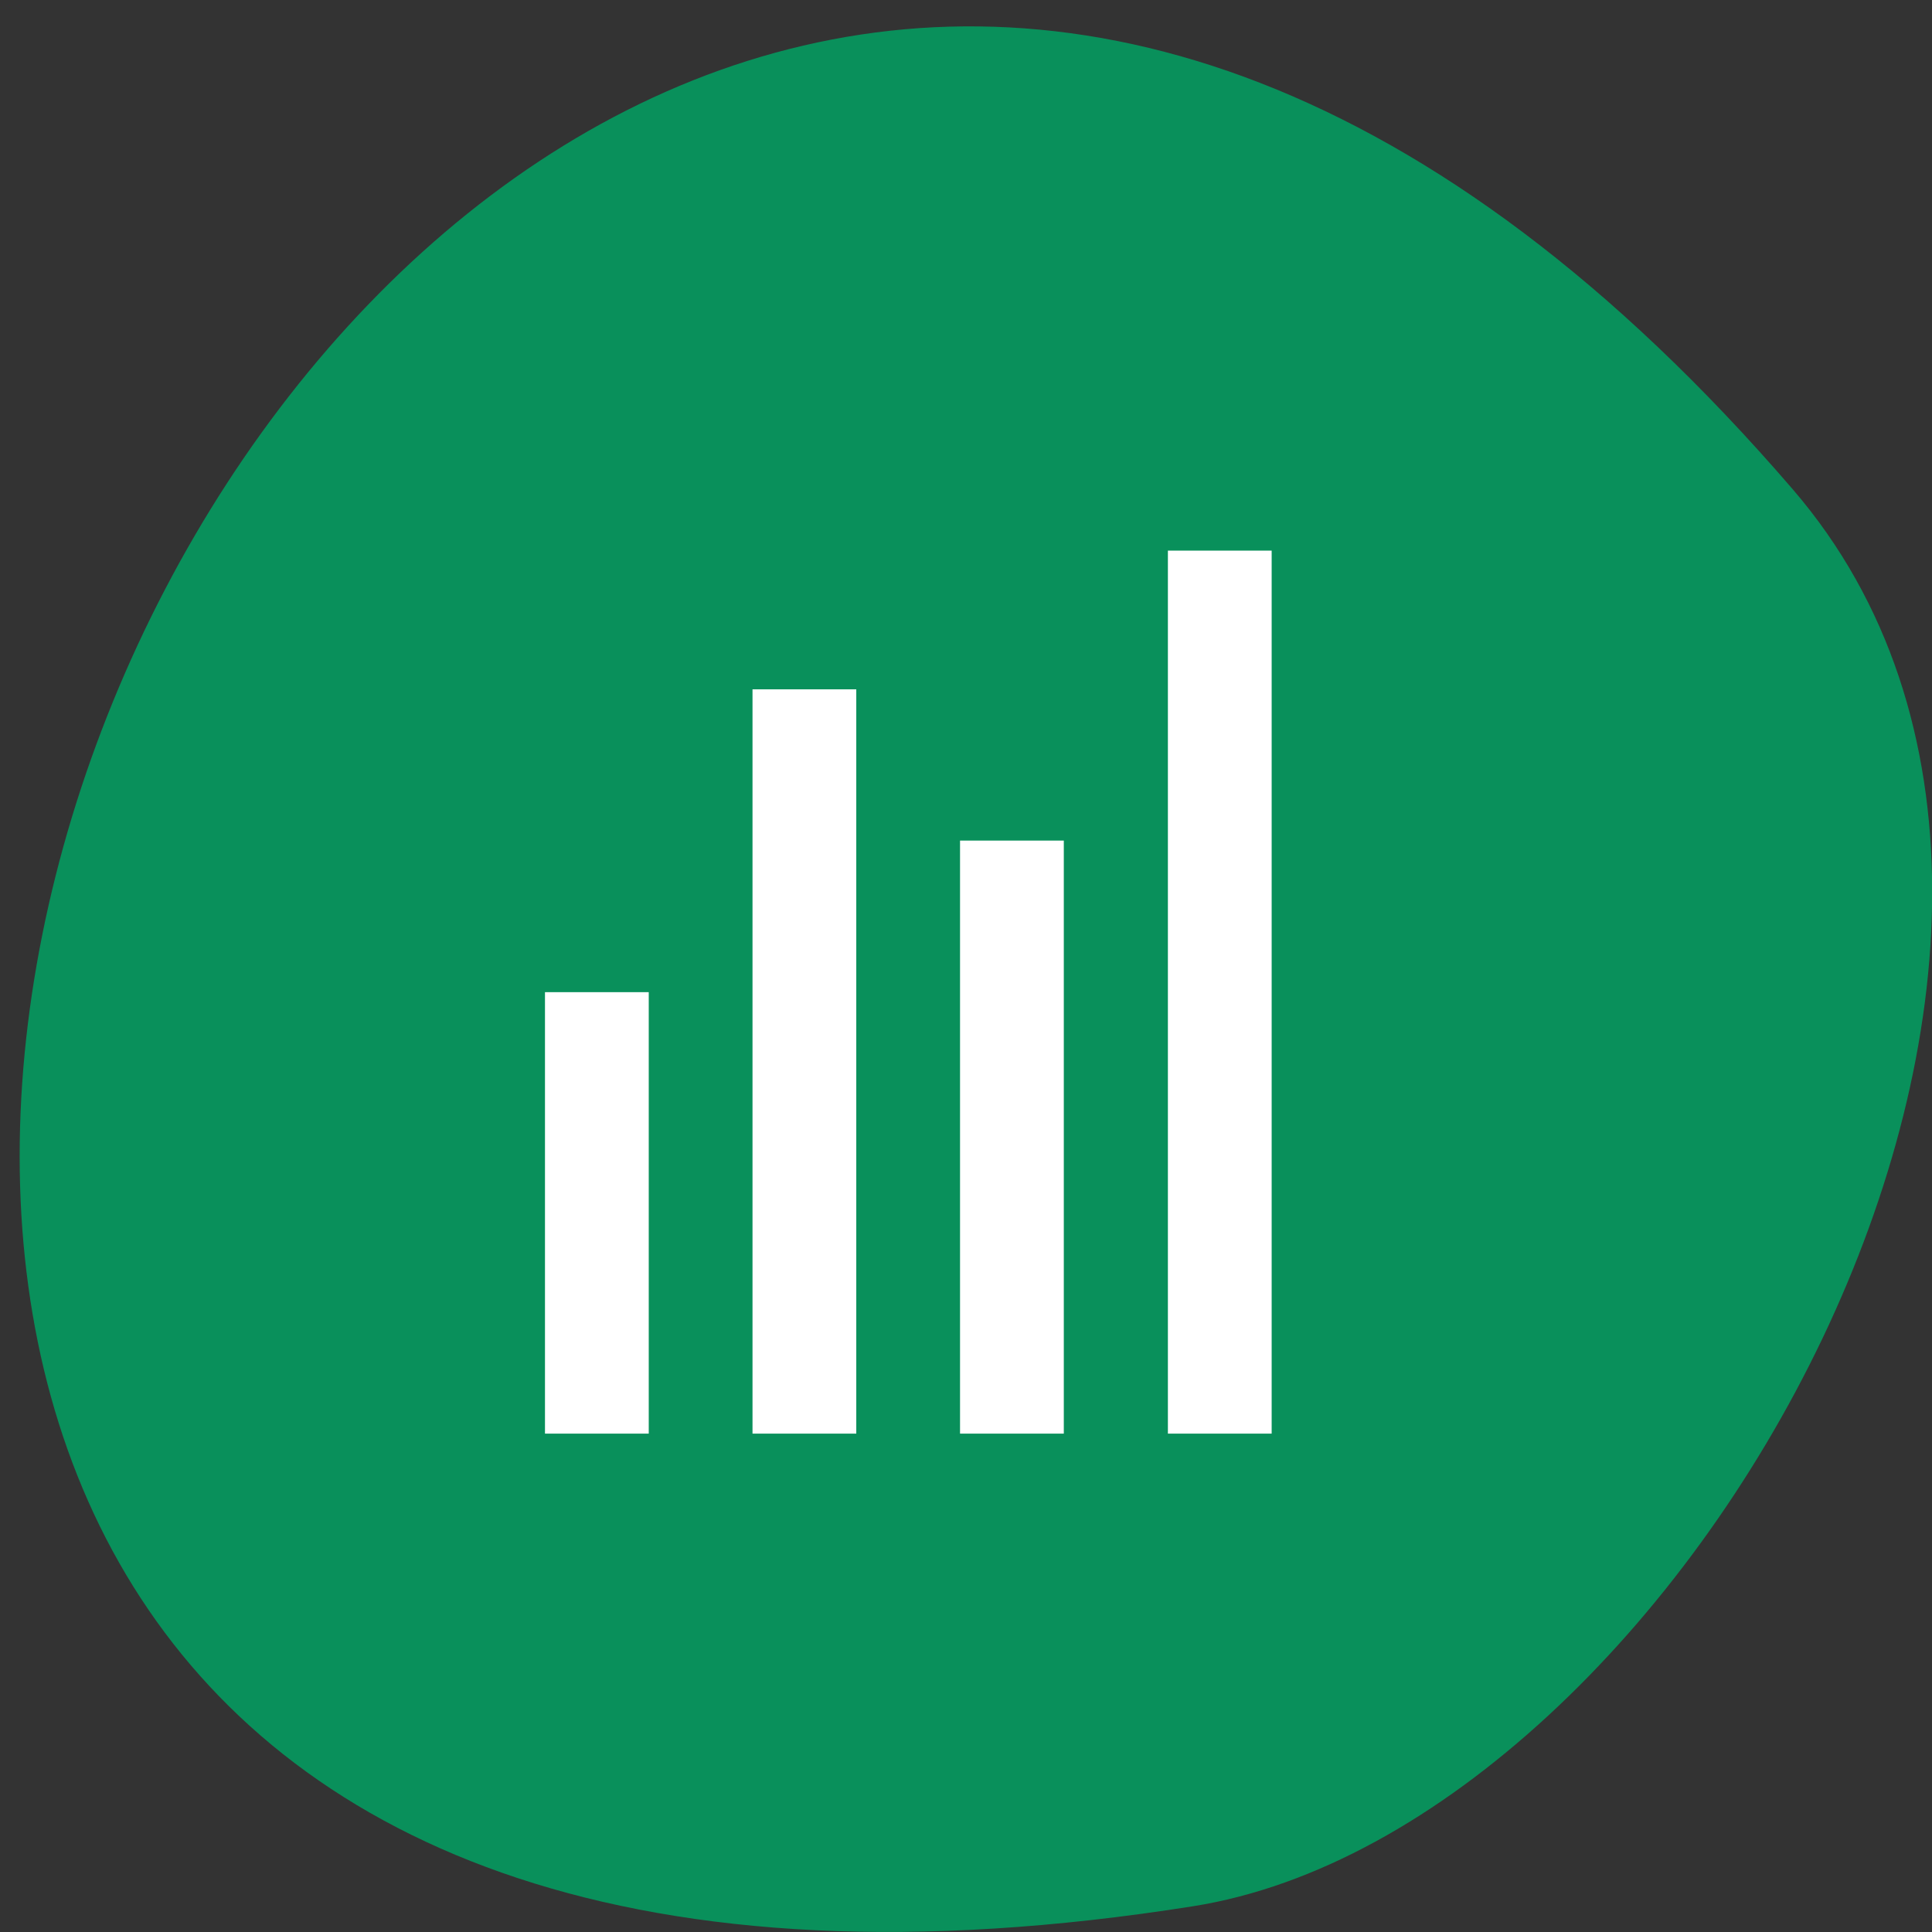 <svg xmlns="http://www.w3.org/2000/svg" viewBox="0 0 24 24"><rect x="0" y="0" width="24" height="24" fill="#333333" stroke="none"/><path d="m 22.27 6.078 c -17.949 -20.84 -35.21 22 -7.449 17.602 c 6.086 -0.965 12.285 -11.988 7.449 -17.602" fill="#09905b"/><path d="m 14.508 17.809 v -10.969 h 1.289 v 10.969 m -3.871 -7.367 h 1.289 v 7.367 h -1.289 m -2.578 -9.246 h 1.289 v 9.246 h -1.289 m -2.578 -5.484 h 1.289 v 5.484 h -1.289" fill="#fff"/></svg>